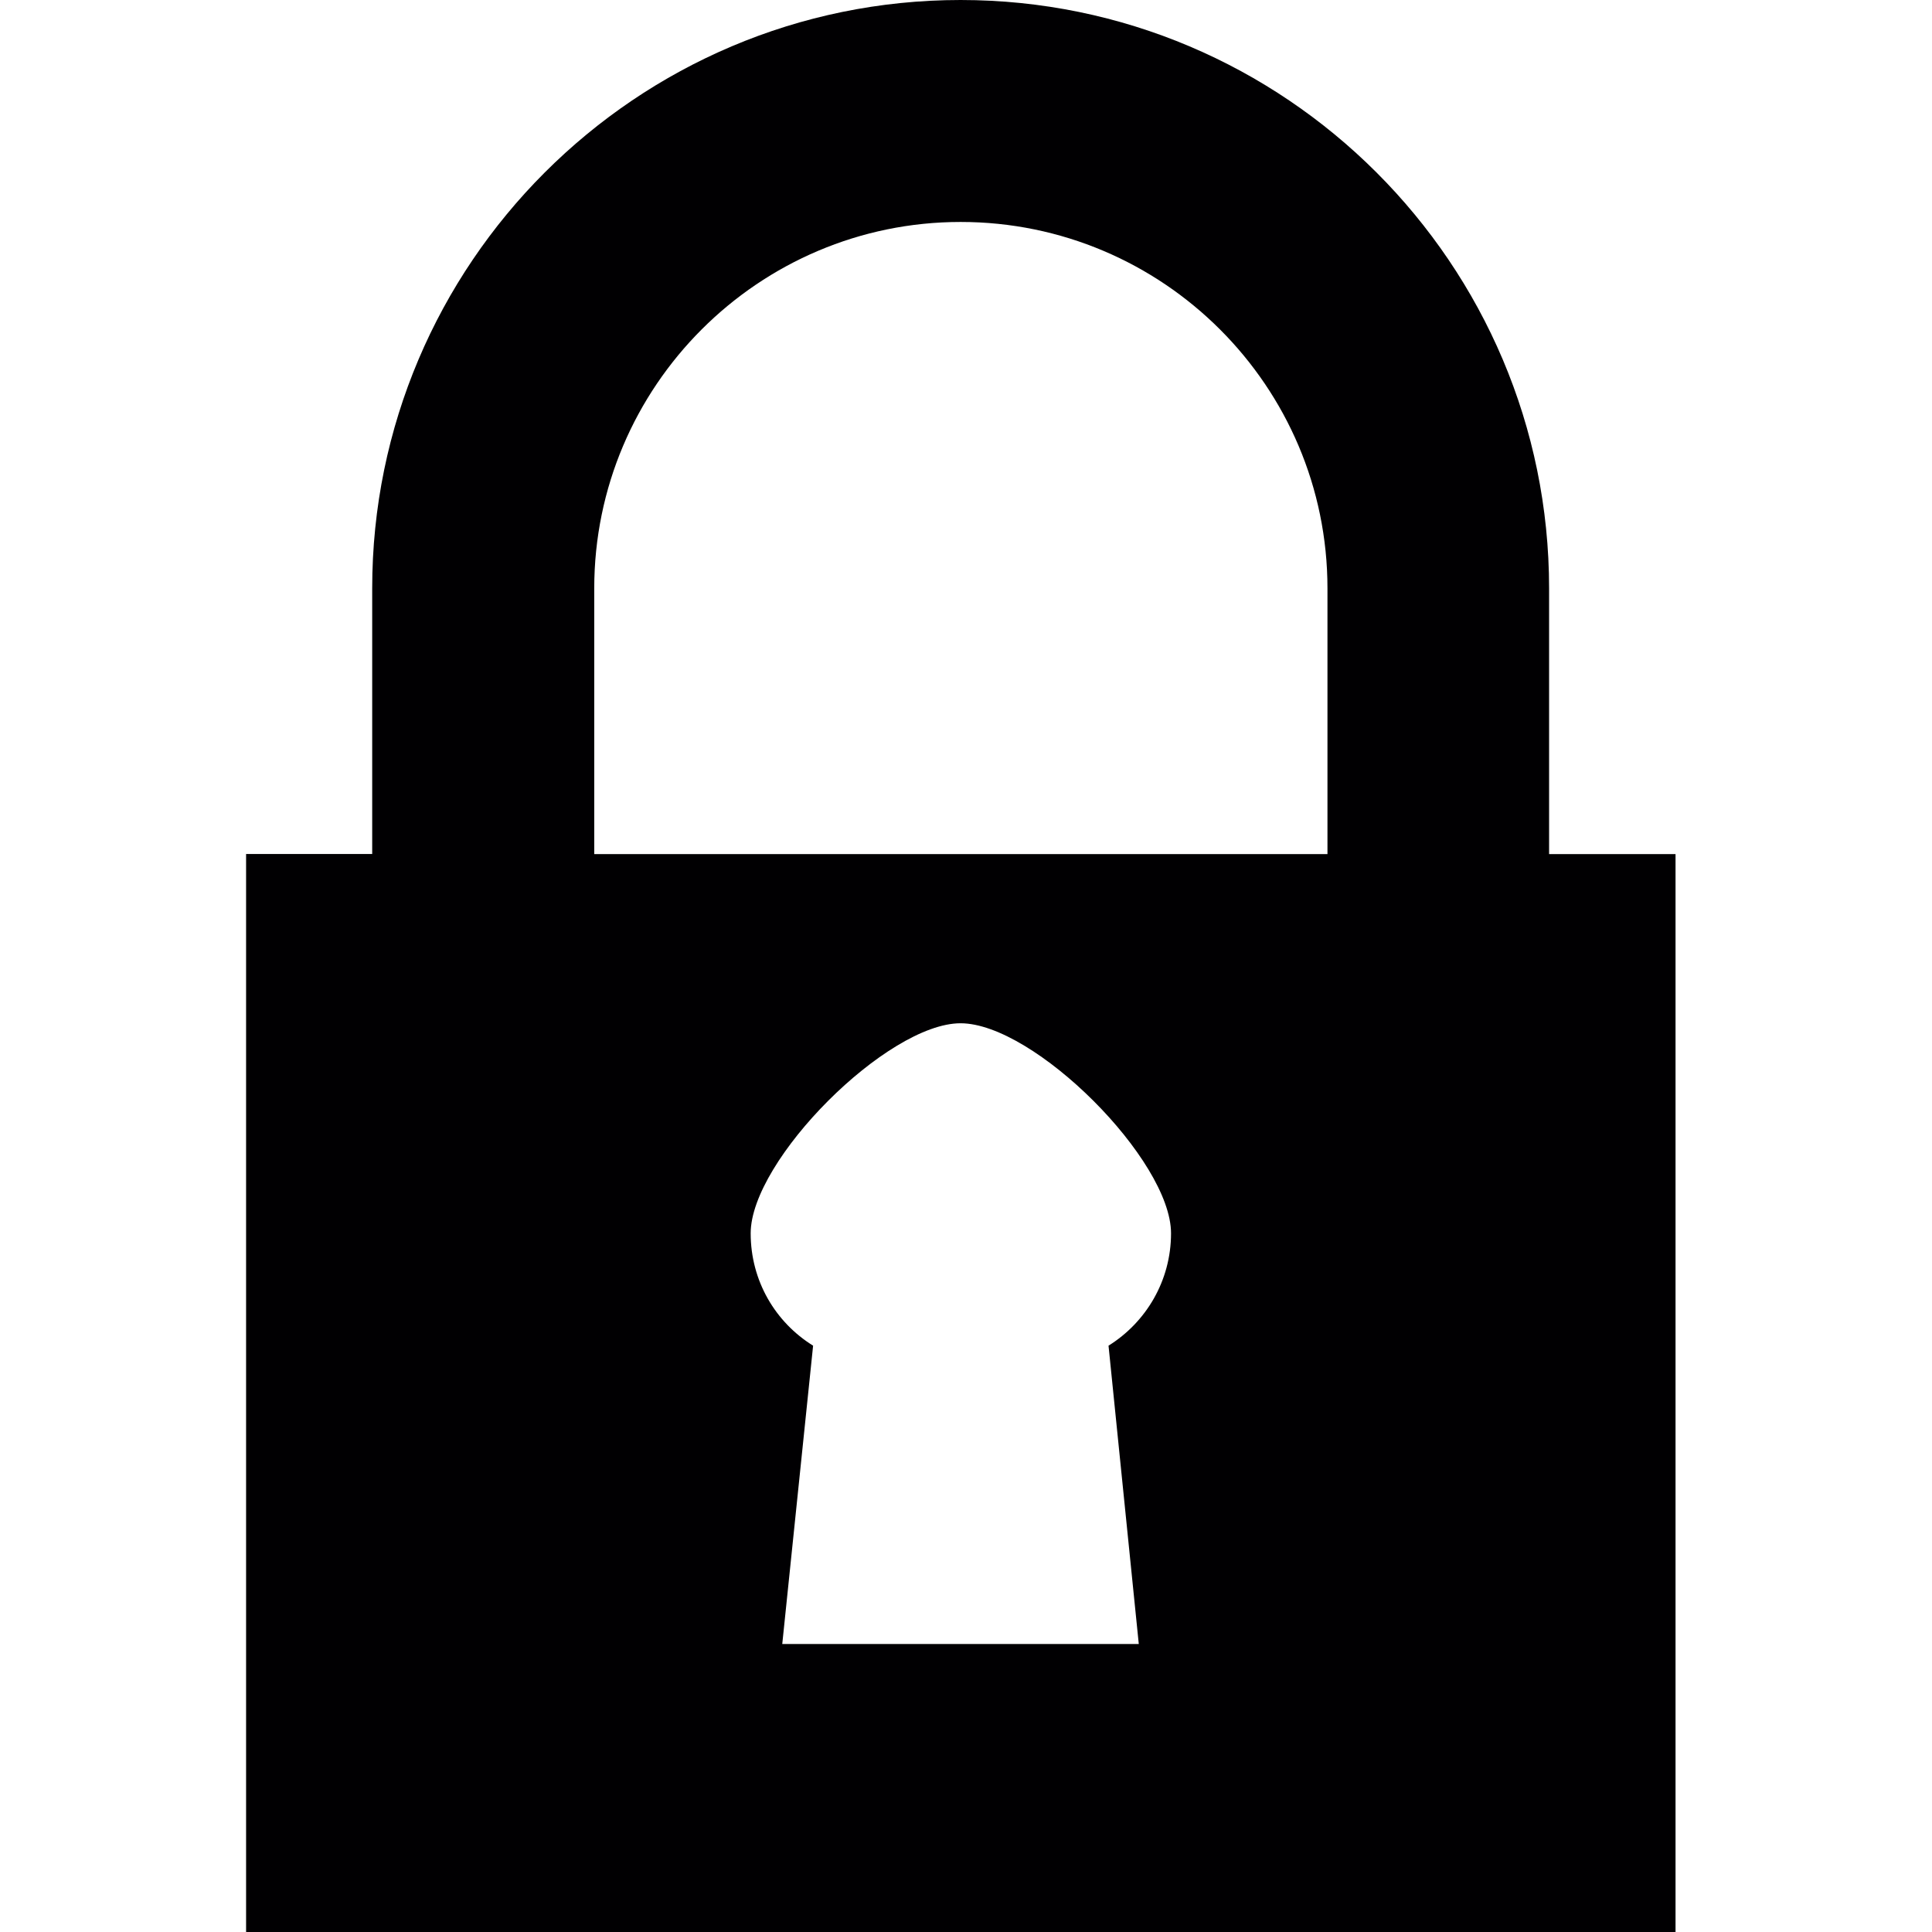 <?xml version="1.0" encoding="UTF-8" standalone="no"?>
<!-- Generator: Adobe Illustrator 19.0.0, SVG Export Plug-In . SVG Version: 6.00 Build 0)  -->

<svg
   xmlns:dc="http://purl.org/dc/elements/1.1/"
   xmlns:cc="http://creativecommons.org/ns#"
   xmlns:rdf="http://www.w3.org/1999/02/22-rdf-syntax-ns#"
   xmlns:svg="http://www.w3.org/2000/svg"
   xmlns="http://www.w3.org/2000/svg"
   xmlns:sodipodi="http://sodipodi.sourceforge.net/DTD/sodipodi-0.dtd"
   xmlns:inkscape="http://www.inkscape.org/namespaces/inkscape"
   version="1.1"
   id="Capa_1"
   x="0px"
   y="0px"
   viewBox="0 0 16 16"
   xml:space="preserve"
   inkscape:version="0.91 r13725"
   sodipodi:docname="icon_lock_close.svg"
   width="16"
   height="16"><defs
     id="defs73" /><sodipodi:namedview
     pagecolor="#ffffff"
     bordercolor="#666666"
     borderopacity="1"
     objecttolerance="10"
     gridtolerance="10"
     guidetolerance="10"
     inkscape:pageopacity="0"
     inkscape:pageshadow="2"
     inkscape:window-width="1366"
     inkscape:window-height="705"
     id="namedview71"
     showgrid="false"
     showguides="false"
     inkscape:zoom="15.023295"
     inkscape:cx="15.94783"
     inkscape:cy="6.1699228"
     inkscape:window-x="-8"
     inkscape:window-y="-8"
     inkscape:window-maximized="1"
     inkscape:current-layer="g5" /><g
     id="g3"
     transform="translate(0,-486.686)"><g
       id="g5"><g
         id="g7"
         transform="matrix(-0.032,0,0,0.032,16,486.686)"><path
           style="fill:#010002"
           d="m 403.676,221.014 0,-68.746 C 403.697,68.293 335.339,0 251.407,0 167.411,0 99.096,68.293 99.096,152.268 l 0,68.768 -32.723,0 0,281.65 369.939,0 0,-281.672 z M 156.453,152.268 c 0,-52.309 42.581,-94.825 94.933,-94.825 52.266,0 94.825,42.538 94.825,94.825 l 0,68.768 -189.758,0 z m 141.098,273.194 -92.266,0 7.83,-77.202 c -9.664,-6.018 -16.178,-16.76 -16.178,-29.077 0,-18.961 35.402,-54.362 54.47,-54.362 18.961,0 54.319,35.402 54.319,54.362 0,12.317 -6.407,23.038 -16.157,29.077 z"
           id="path9"
           inkscape:connector-curvature="0"
           sodipodi:nodetypes="ccssccccccsssccscccssscc" /></g></g><g
       id="g11" /><g
       id="g13" /><g
       id="g15" /><g
       id="g17" /><g
       id="g19" /><g
       id="g21" /><g
       id="g23" /><g
       id="g25" /><g
       id="g27" /><g
       id="g29" /><g
       id="g31" /><g
       id="g33" /><g
       id="g35" /><g
       id="g37" /><g
       id="g39" /></g><g
     id="g41"
     transform="translate(0,-486.686)" /><g
     id="g43"
     transform="translate(0,-486.686)" /><g
     id="g45"
     transform="translate(0,-486.686)" /><g
     id="g47"
     transform="translate(0,-486.686)" /><g
     id="g49"
     transform="translate(0,-486.686)" /><g
     id="g51"
     transform="translate(0,-486.686)" /><g
     id="g53"
     transform="translate(0,-486.686)" /><g
     id="g55"
     transform="translate(0,-486.686)" /><g
     id="g57"
     transform="translate(0,-486.686)" /><g
     id="g59"
     transform="translate(0,-486.686)" /><g
     id="g61"
     transform="translate(0,-486.686)" /><g
     id="g63"
     transform="translate(0,-486.686)" /><g
     id="g65"
     transform="translate(0,-486.686)" /><g
     id="g67"
     transform="translate(0,-486.686)" /><g
     id="g69"
     transform="translate(0,-486.686)" /></svg>